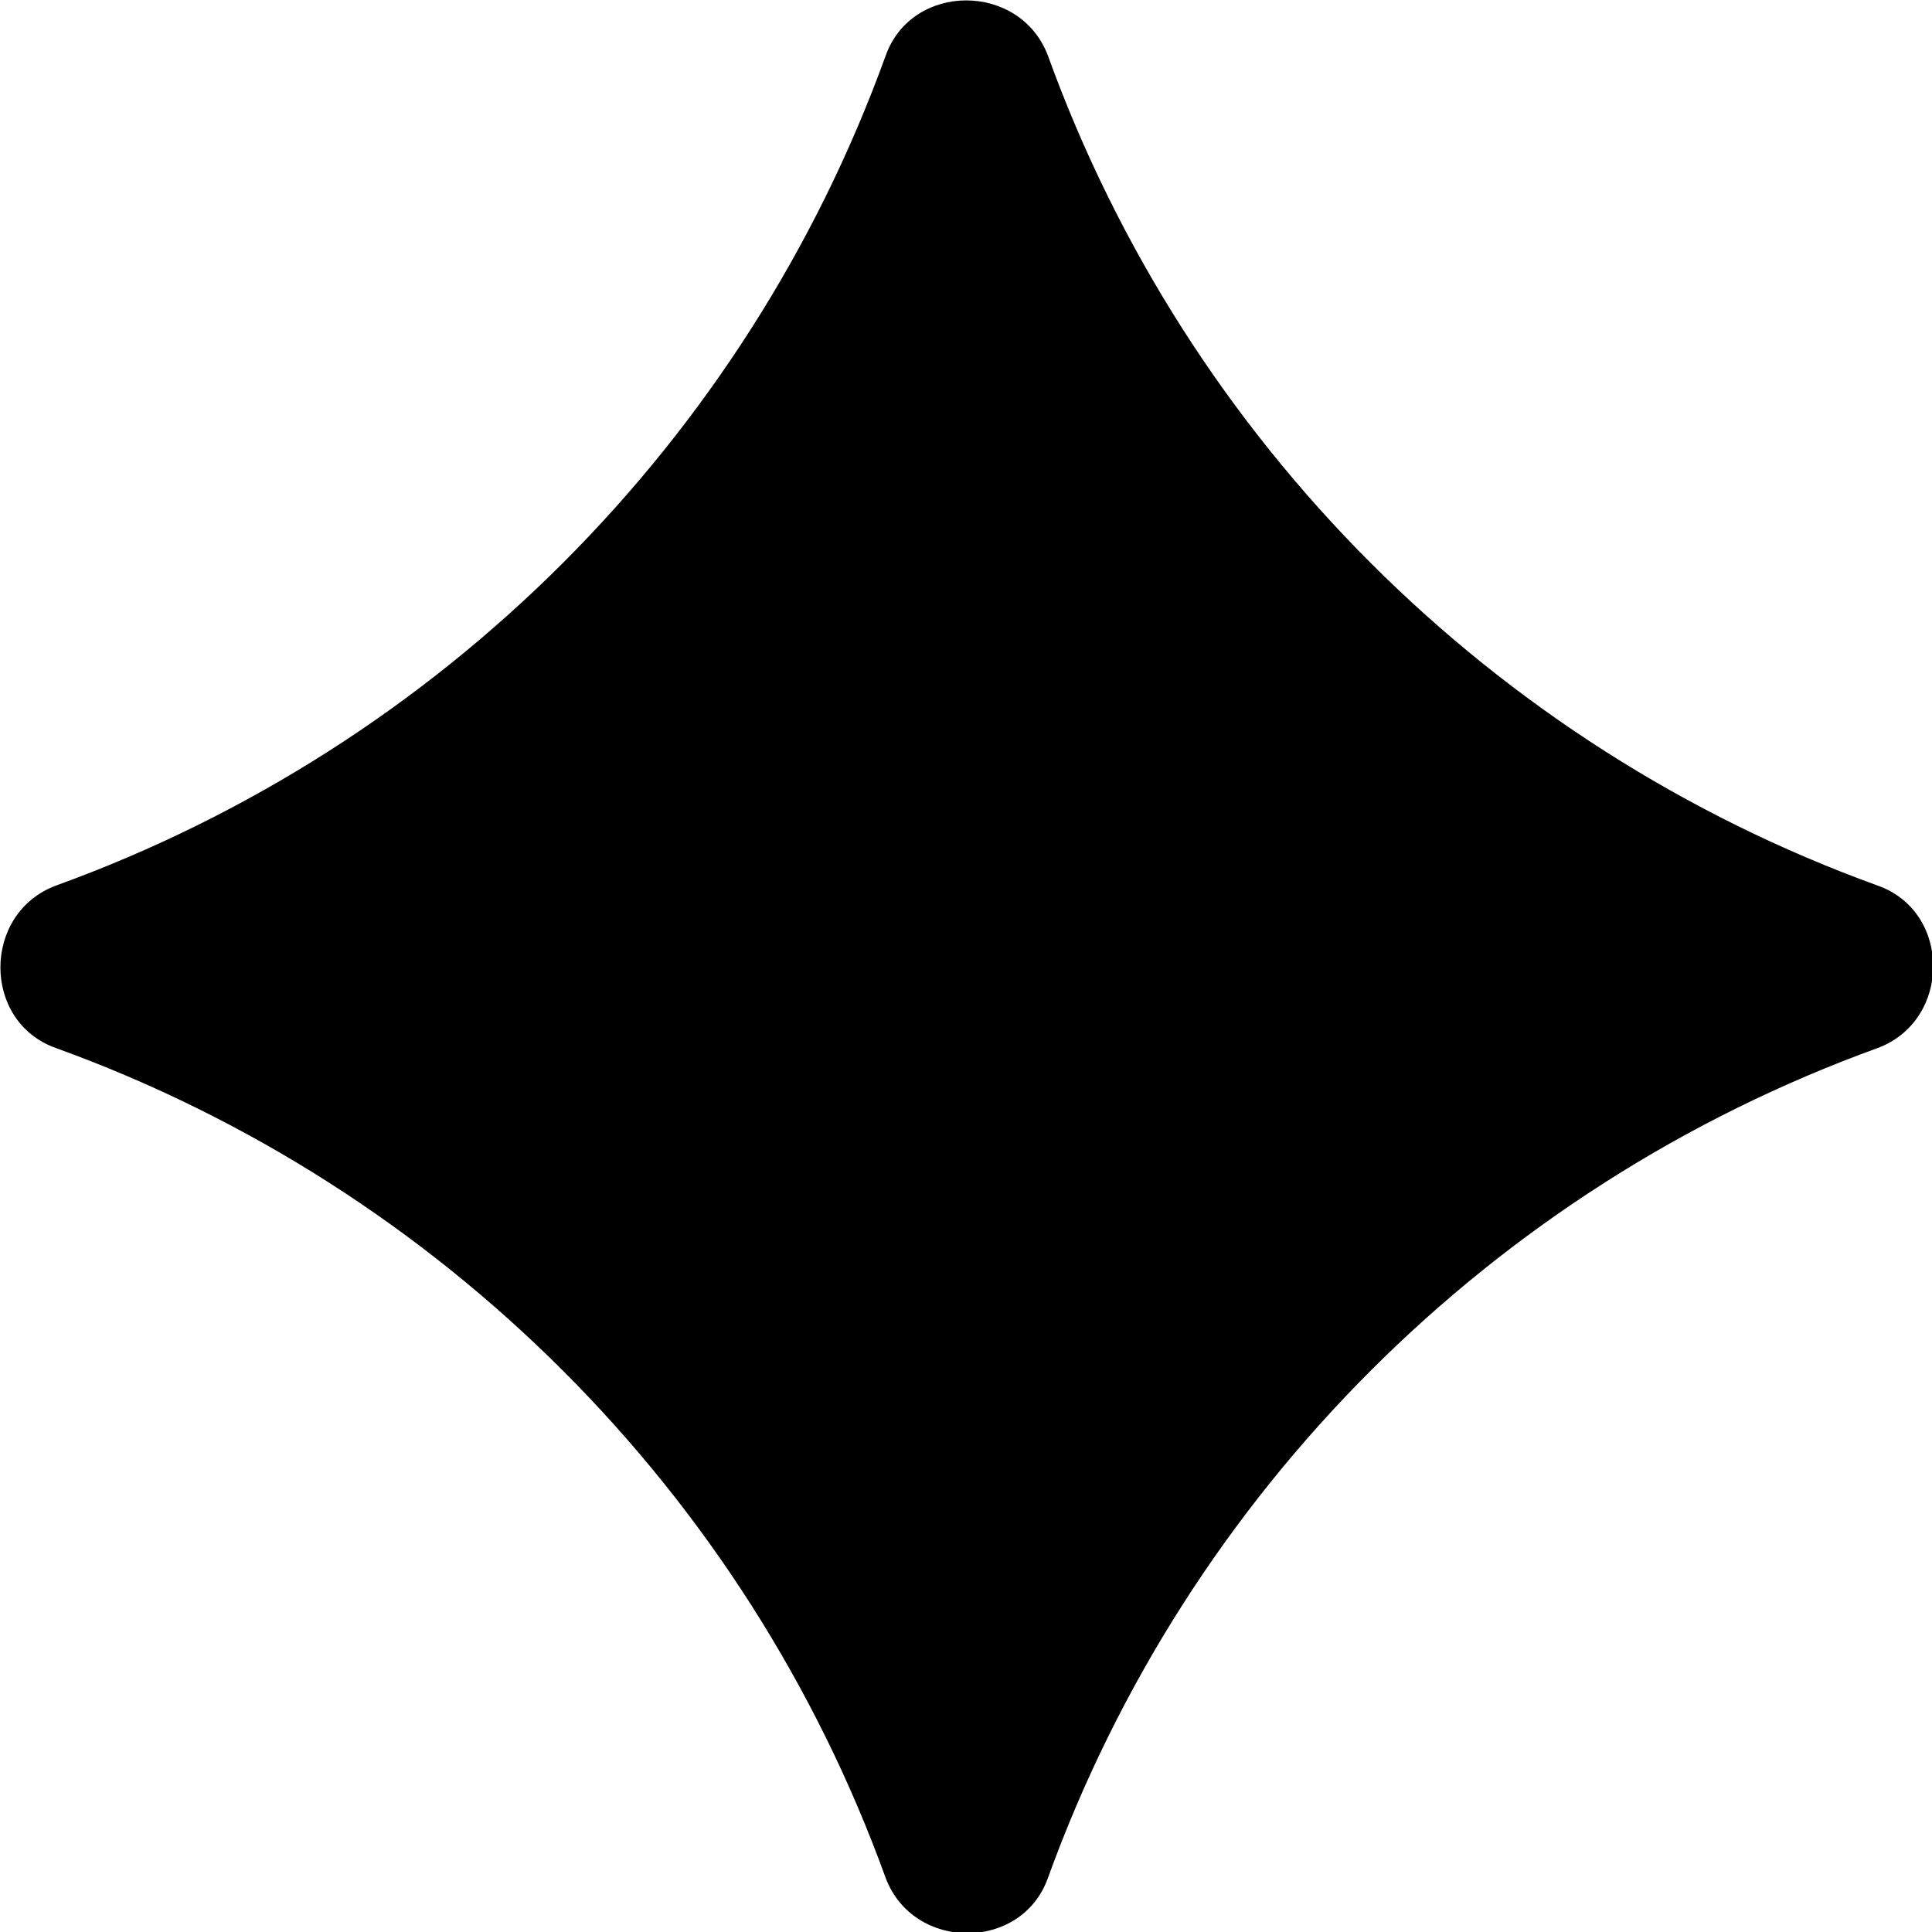<svg width="12" height="12" viewBox="0 0 12 12" fill="none" xmlns="http://www.w3.org/2000/svg">
<path d="M0.346 5.501C2.74 4.635 4.635 2.74 5.501 0.346C5.664 -0.112 6.336 -0.112 6.509 0.346C7.375 2.74 9.27 4.635 11.664 5.501C12.122 5.664 12.122 6.336 11.664 6.509C9.27 7.375 7.375 9.27 6.509 11.664C6.346 12.122 5.674 12.122 5.501 11.664C4.635 9.27 2.74 7.375 0.346 6.509C-0.112 6.346 -0.112 5.674 0.346 5.501Z" fill="black"/>
</svg>
